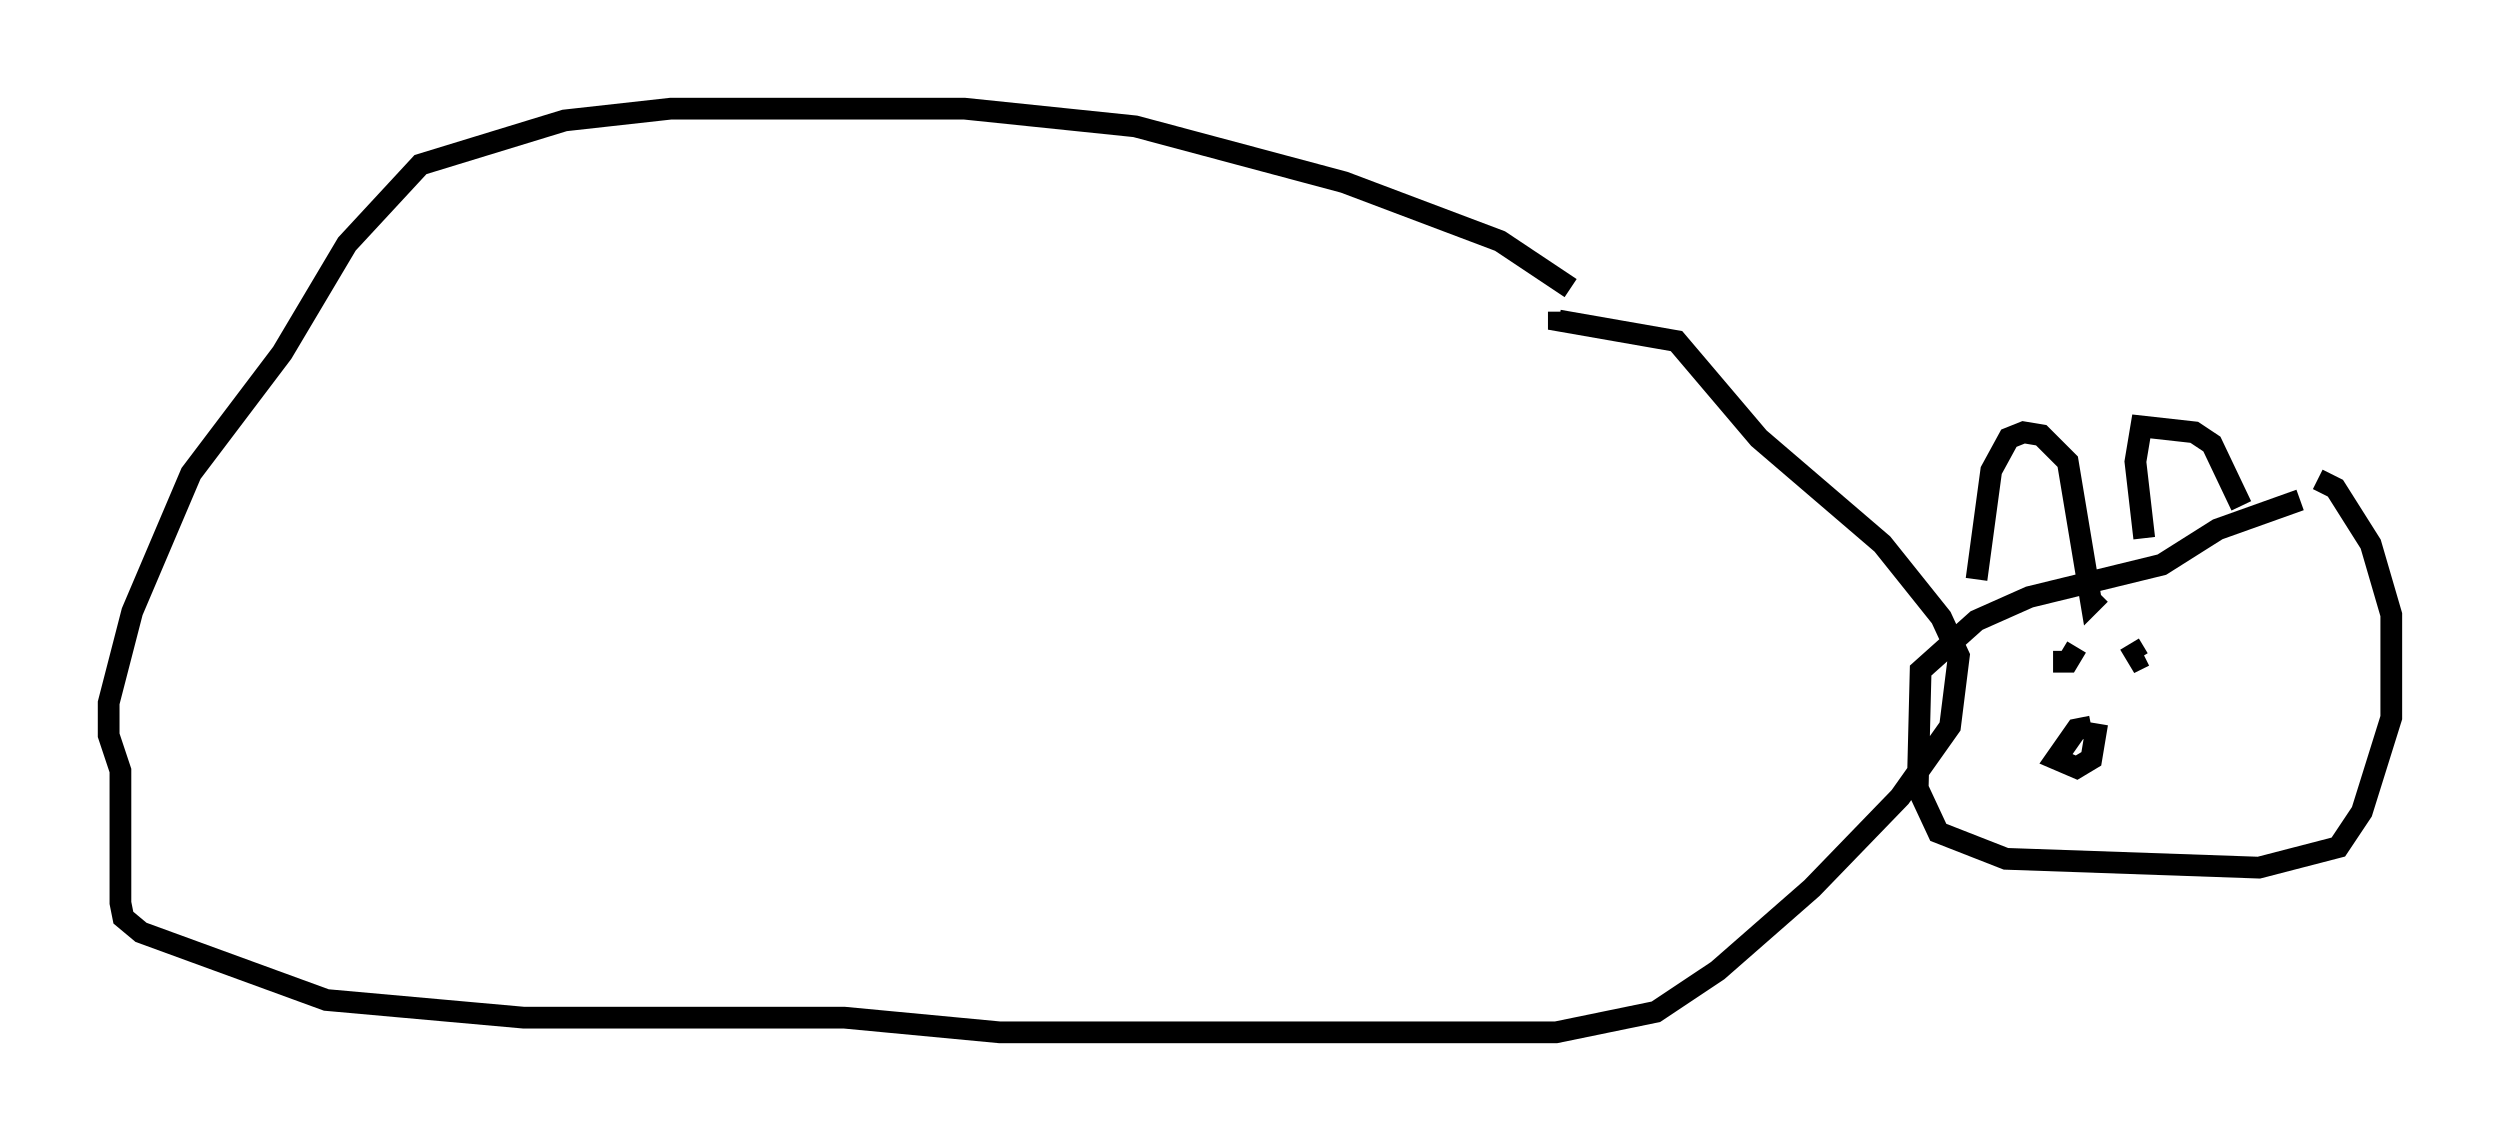 <?xml version="1.0" encoding="utf-8" ?>
<svg baseProfile="full" height="52.489" version="1.1" width="115.006" xmlns="http://www.w3.org/2000/svg" xmlns:ev="http://www.w3.org/2001/xml-events" xmlns:xlink="http://www.w3.org/1999/xlink"><defs /><rect fill="white" height="52.489" width="115.006" x="0" y="0" /><path d="M72.929, 14.878 m-0.677, -1.624 l-3.248, -2.165 -7.172, -2.706 l-9.607, -2.571 -7.848, -0.812 l-13.532, 0.0 -4.871, 0.541 l-6.631, 2.03 -3.383, 3.654 l-2.977, 5.007 -4.195, 5.548 l-2.706, 6.36 -1.083, 4.195 l0.0, 1.488 0.541, 1.624 l0.0, 6.089 0.135, 0.677 l0.812, 0.677 8.525, 3.112 l9.066, 0.812 14.75, 0.0 l7.172, 0.677 25.575, 0.0 l4.601, -0.947 2.842, -1.894 l4.33, -3.789 4.059, -4.195 l2.3, -3.248 0.406, -3.248 l-0.812, -1.759 -2.706, -3.383 l-5.683, -4.871 -3.789, -4.465 l-5.413, -0.947 0.0, -0.406 m34.1, 8.66 l-3.789, 1.353 -2.571, 1.624 l-6.089, 1.488 -2.436, 1.083 l-2.571, 2.3 -0.135, 5.413 l0.947, 2.03 3.112, 1.218 l11.637, 0.406 3.654, -0.947 l1.083, -1.624 1.353, -4.33 l0.0, -4.736 -0.947, -3.248 l-1.624, -2.571 -0.812, -0.406 m-15.697, 4.601 l0.677, -5.007 0.812, -1.488 l0.677, -0.271 0.812, 0.135 l1.218, 1.218 1.083, 6.495 l0.406, -0.406 m2.03, -2.571 l-0.406, -3.518 0.271, -1.624 l2.436, 0.271 0.812, 0.541 l1.353, 2.842 m-8.66, 7.172 l0.677, 0.0 0.406, -0.677 m2.436, -0.135 l0.406, 0.677 0.271, -0.135 m-2.436, 3.248 l-0.677, 0.135 -0.947, 1.353 l0.947, 0.406 0.677, -0.406 l0.271, -1.624 m-1.218, 0.947 l0.0, 0.0 " fill="none" stroke="black" stroke-width="1" /></svg>